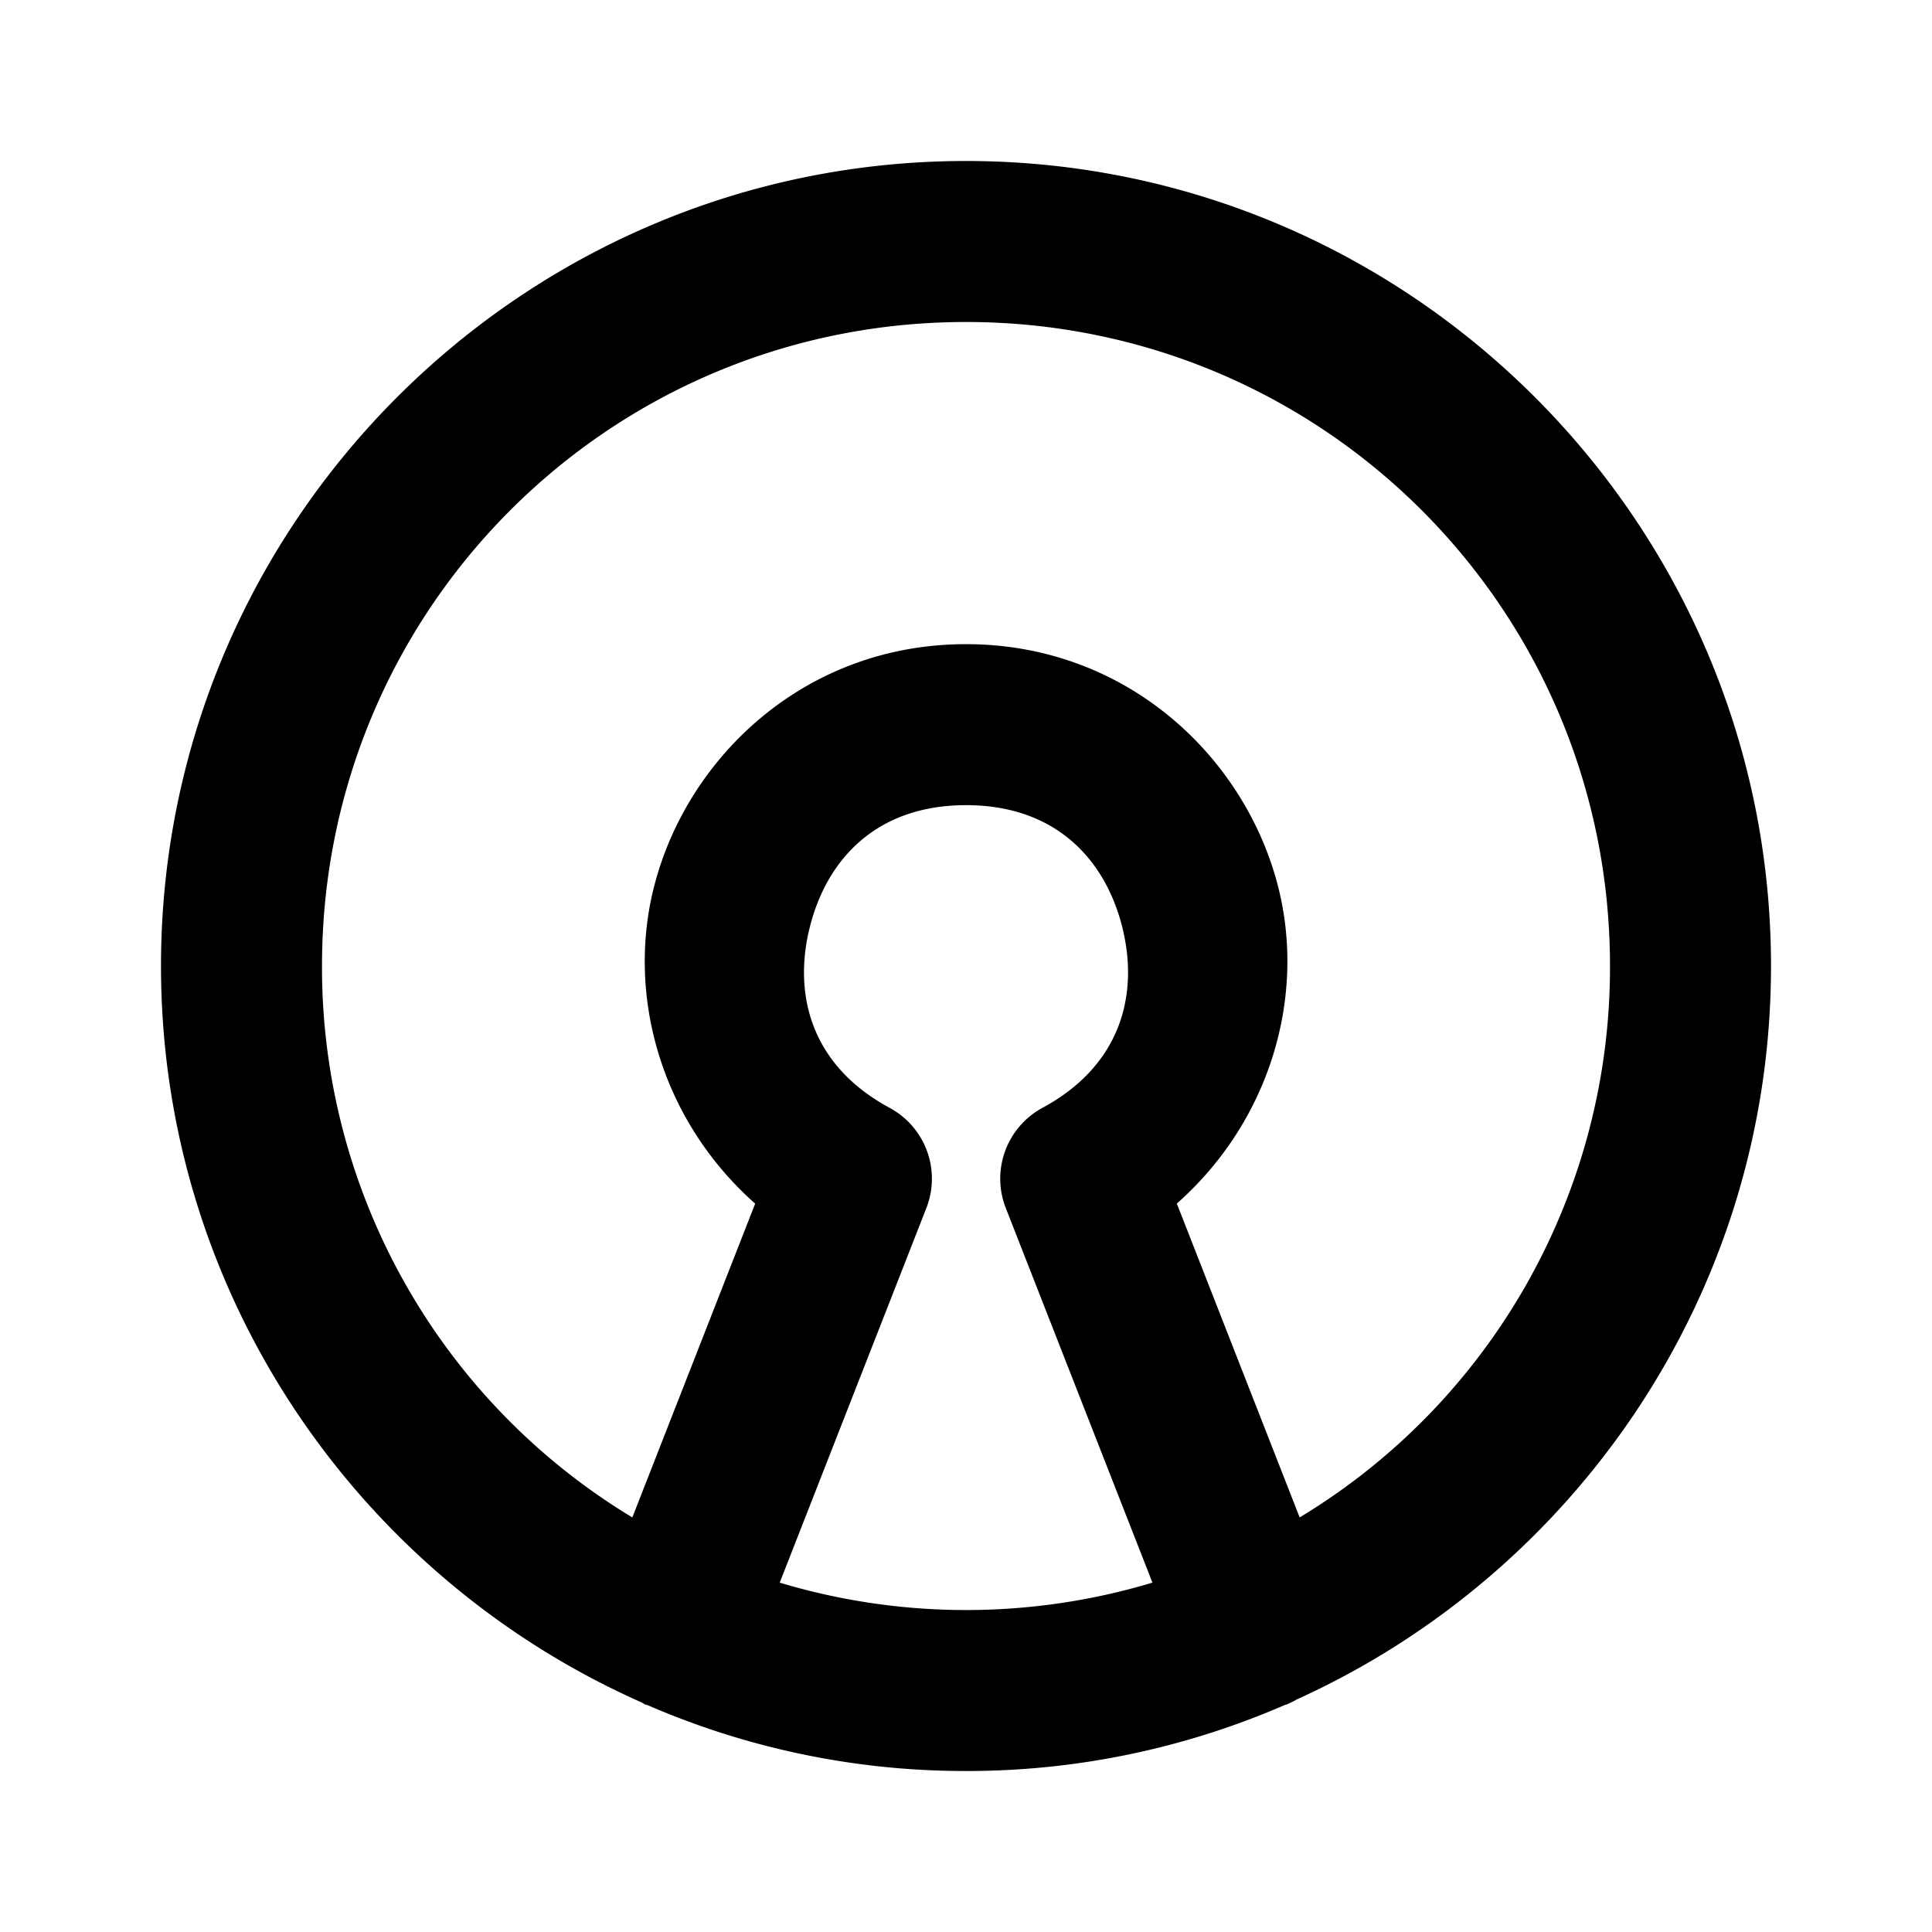 <svg xmlns="http://www.w3.org/2000/svg" width="24" height="24" viewBox="0 0 24 24"><path d="M12 2C6.489 2 2 6.489 2 12c0 4.078 2.46 7.594 5.97 9.148l.048.028.027.006A9.9 9.9 0 0 0 12 22a9.9 9.9 0 0 0 3.965-.822l.017-.004a1 1 0 0 0 .127-.063C19.578 19.54 22 16.047 22 12c0-5.511-4.489-10-10-10zm0 2c4.43 0 8 3.57 8 8a7.98 7.98 0 0 1-3.855 6.85l-1.526-3.899c1.17-1.036 1.601-2.58 1.26-3.93-.407-1.61-1.877-3.019-3.879-3.019s-3.47 1.408-3.877 3.02c-.341 1.35.088 2.893 1.258 3.93L7.855 18.85A7.98 7.98 0 0 1 4 12c0-4.43 3.57-8 8-8zm0 6.002c1.112 0 1.727.671 1.94 1.51.211.838-.011 1.721-.99 2.25a1 1 0 0 0-.456 1.244l1.822 4.654a8.04 8.04 0 0 1-4.63 0l1.822-4.654a1 1 0 0 0-.457-1.244c-.98-.529-1.202-1.412-.99-2.25s.827-1.51 1.939-1.51z"/></svg>